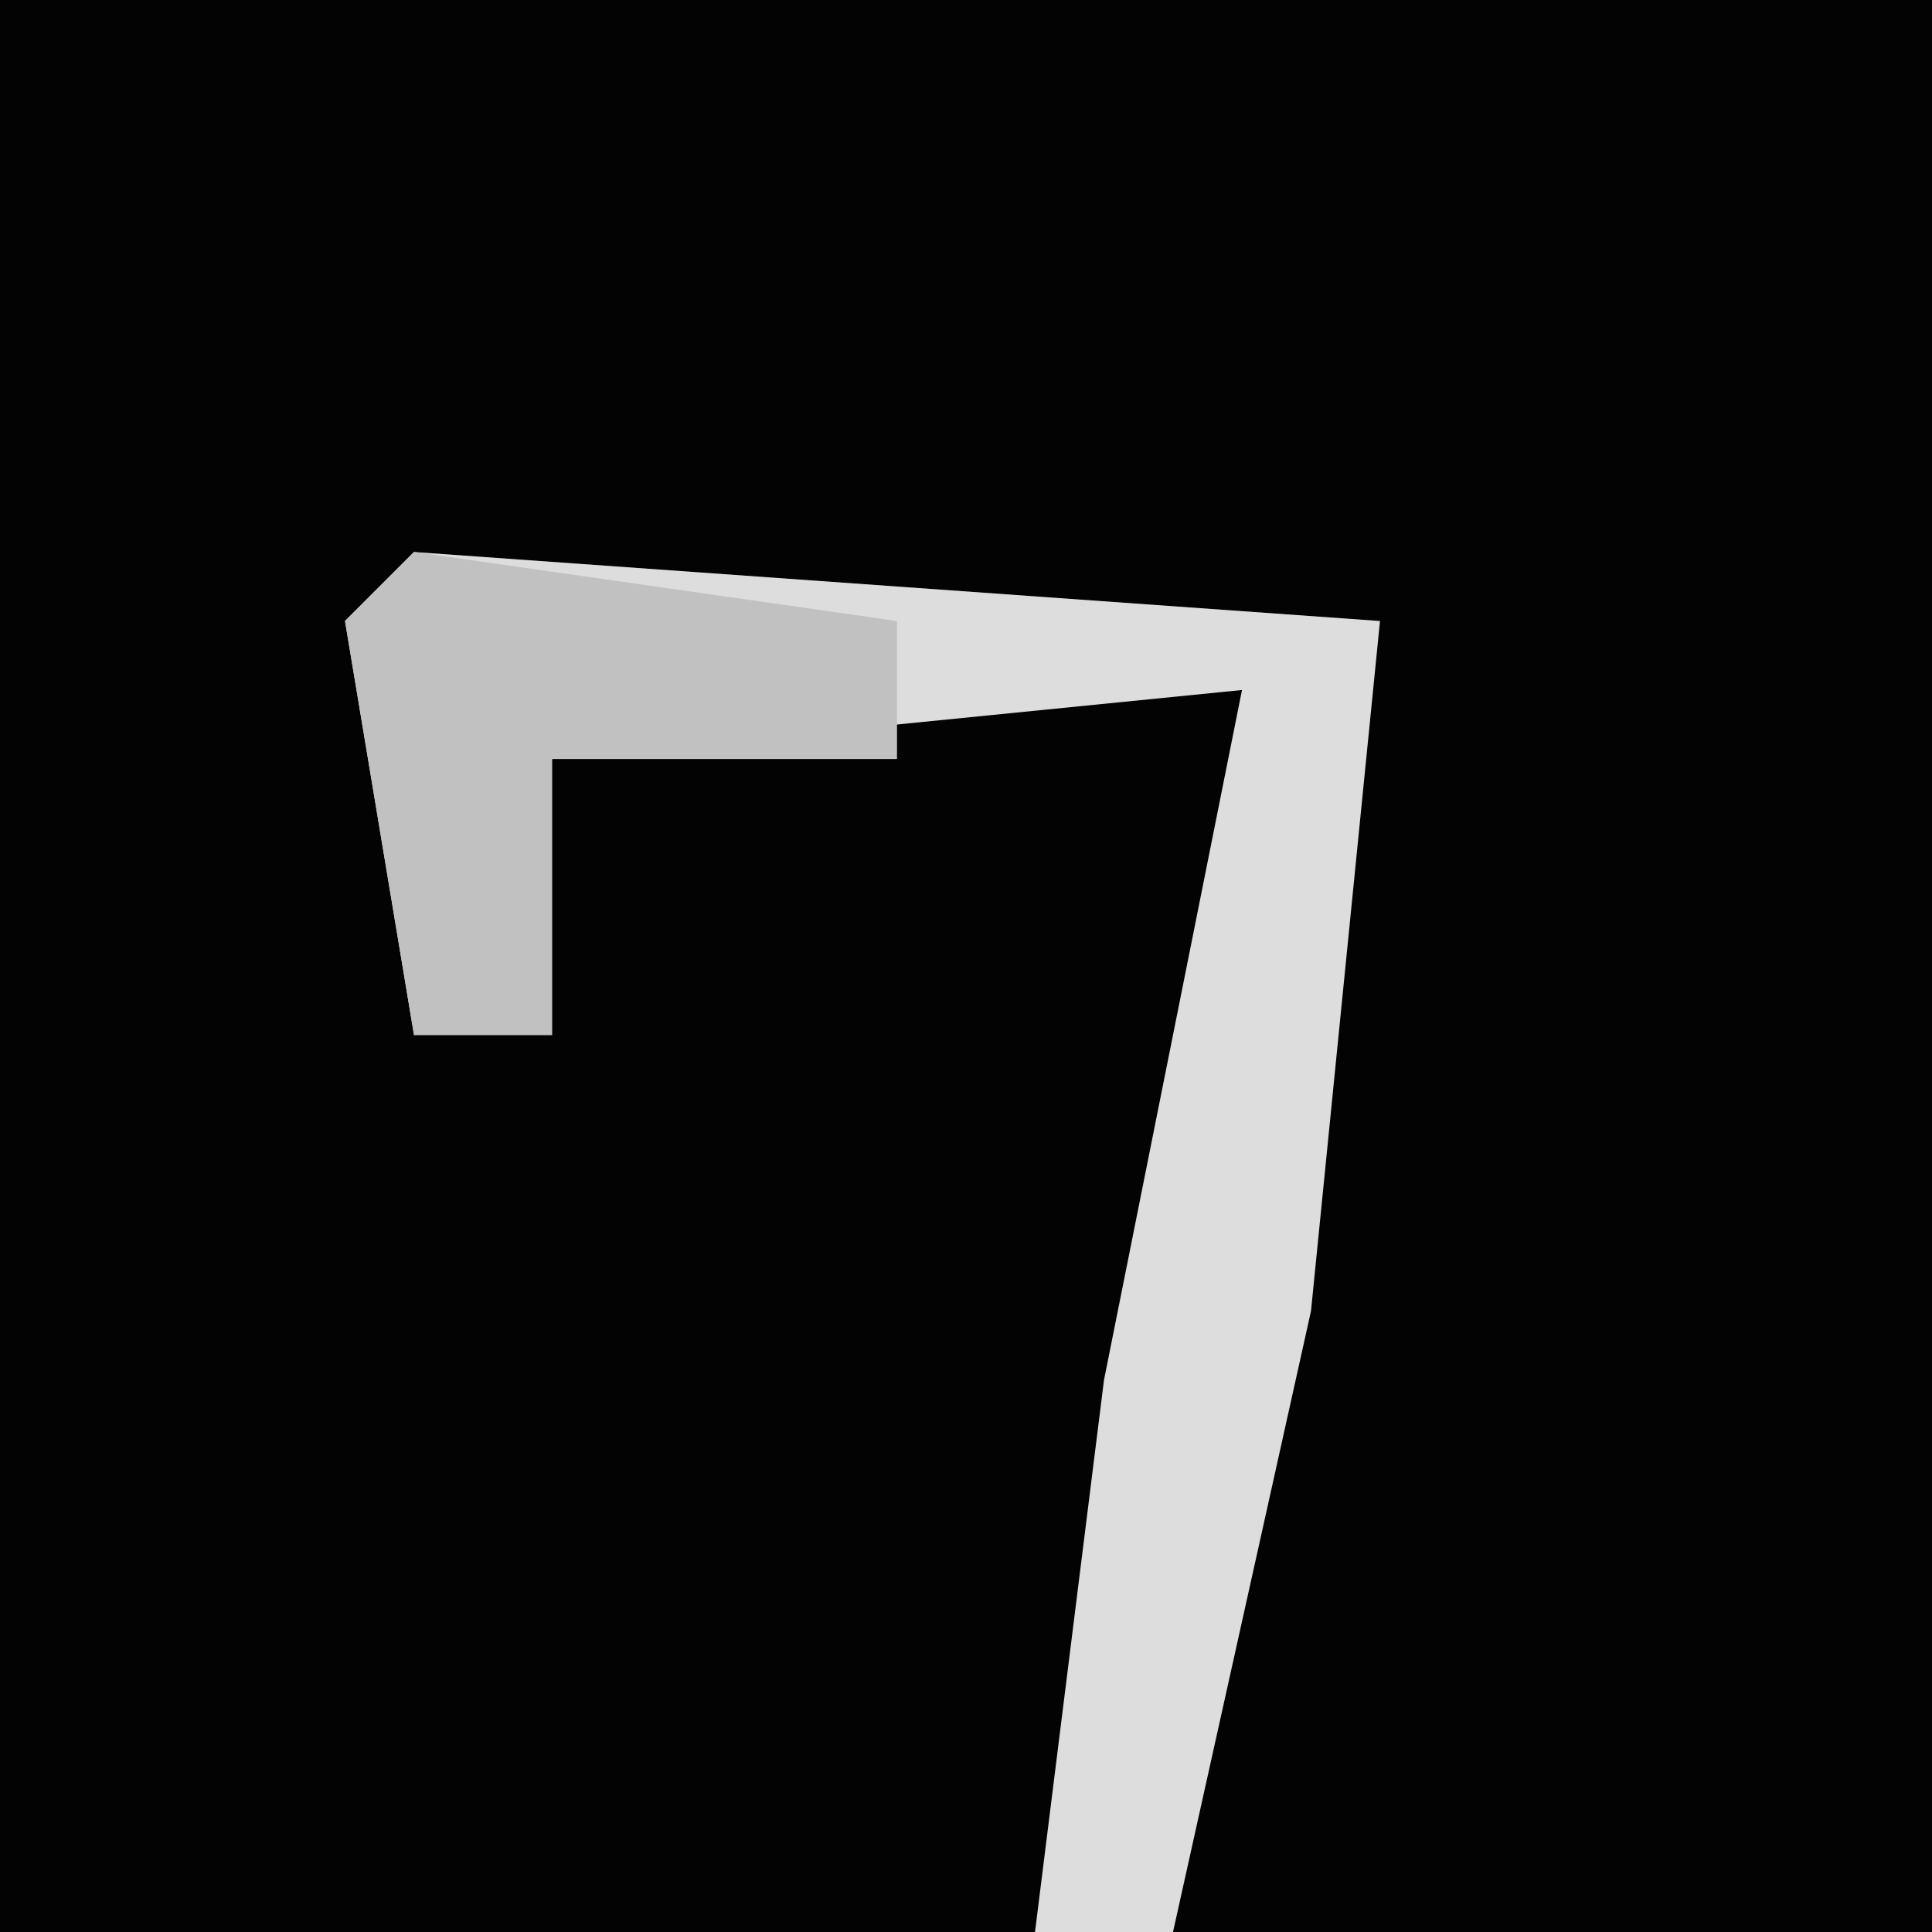 <?xml version="1.0" encoding="UTF-8"?>
<svg version="1.1" xmlns="http://www.w3.org/2000/svg" width="28" height="28">
<path d="M0,0 L28,0 L28,28 L0,28 Z " fill="#030303" transform="translate(0,0)"/>
<path d="M0,0 L14,1 L13,11 L11,20 L9,20 L10,12 L12,2 L2,3 L2,7 L0,7 L-1,1 Z " fill="#DDDDDD" transform="translate(6,8)"/>
<path d="M0,0 L7,1 L7,3 L2,3 L2,7 L0,7 L-1,1 Z " fill="#C1C1C1" transform="translate(6,8)"/>
</svg>

